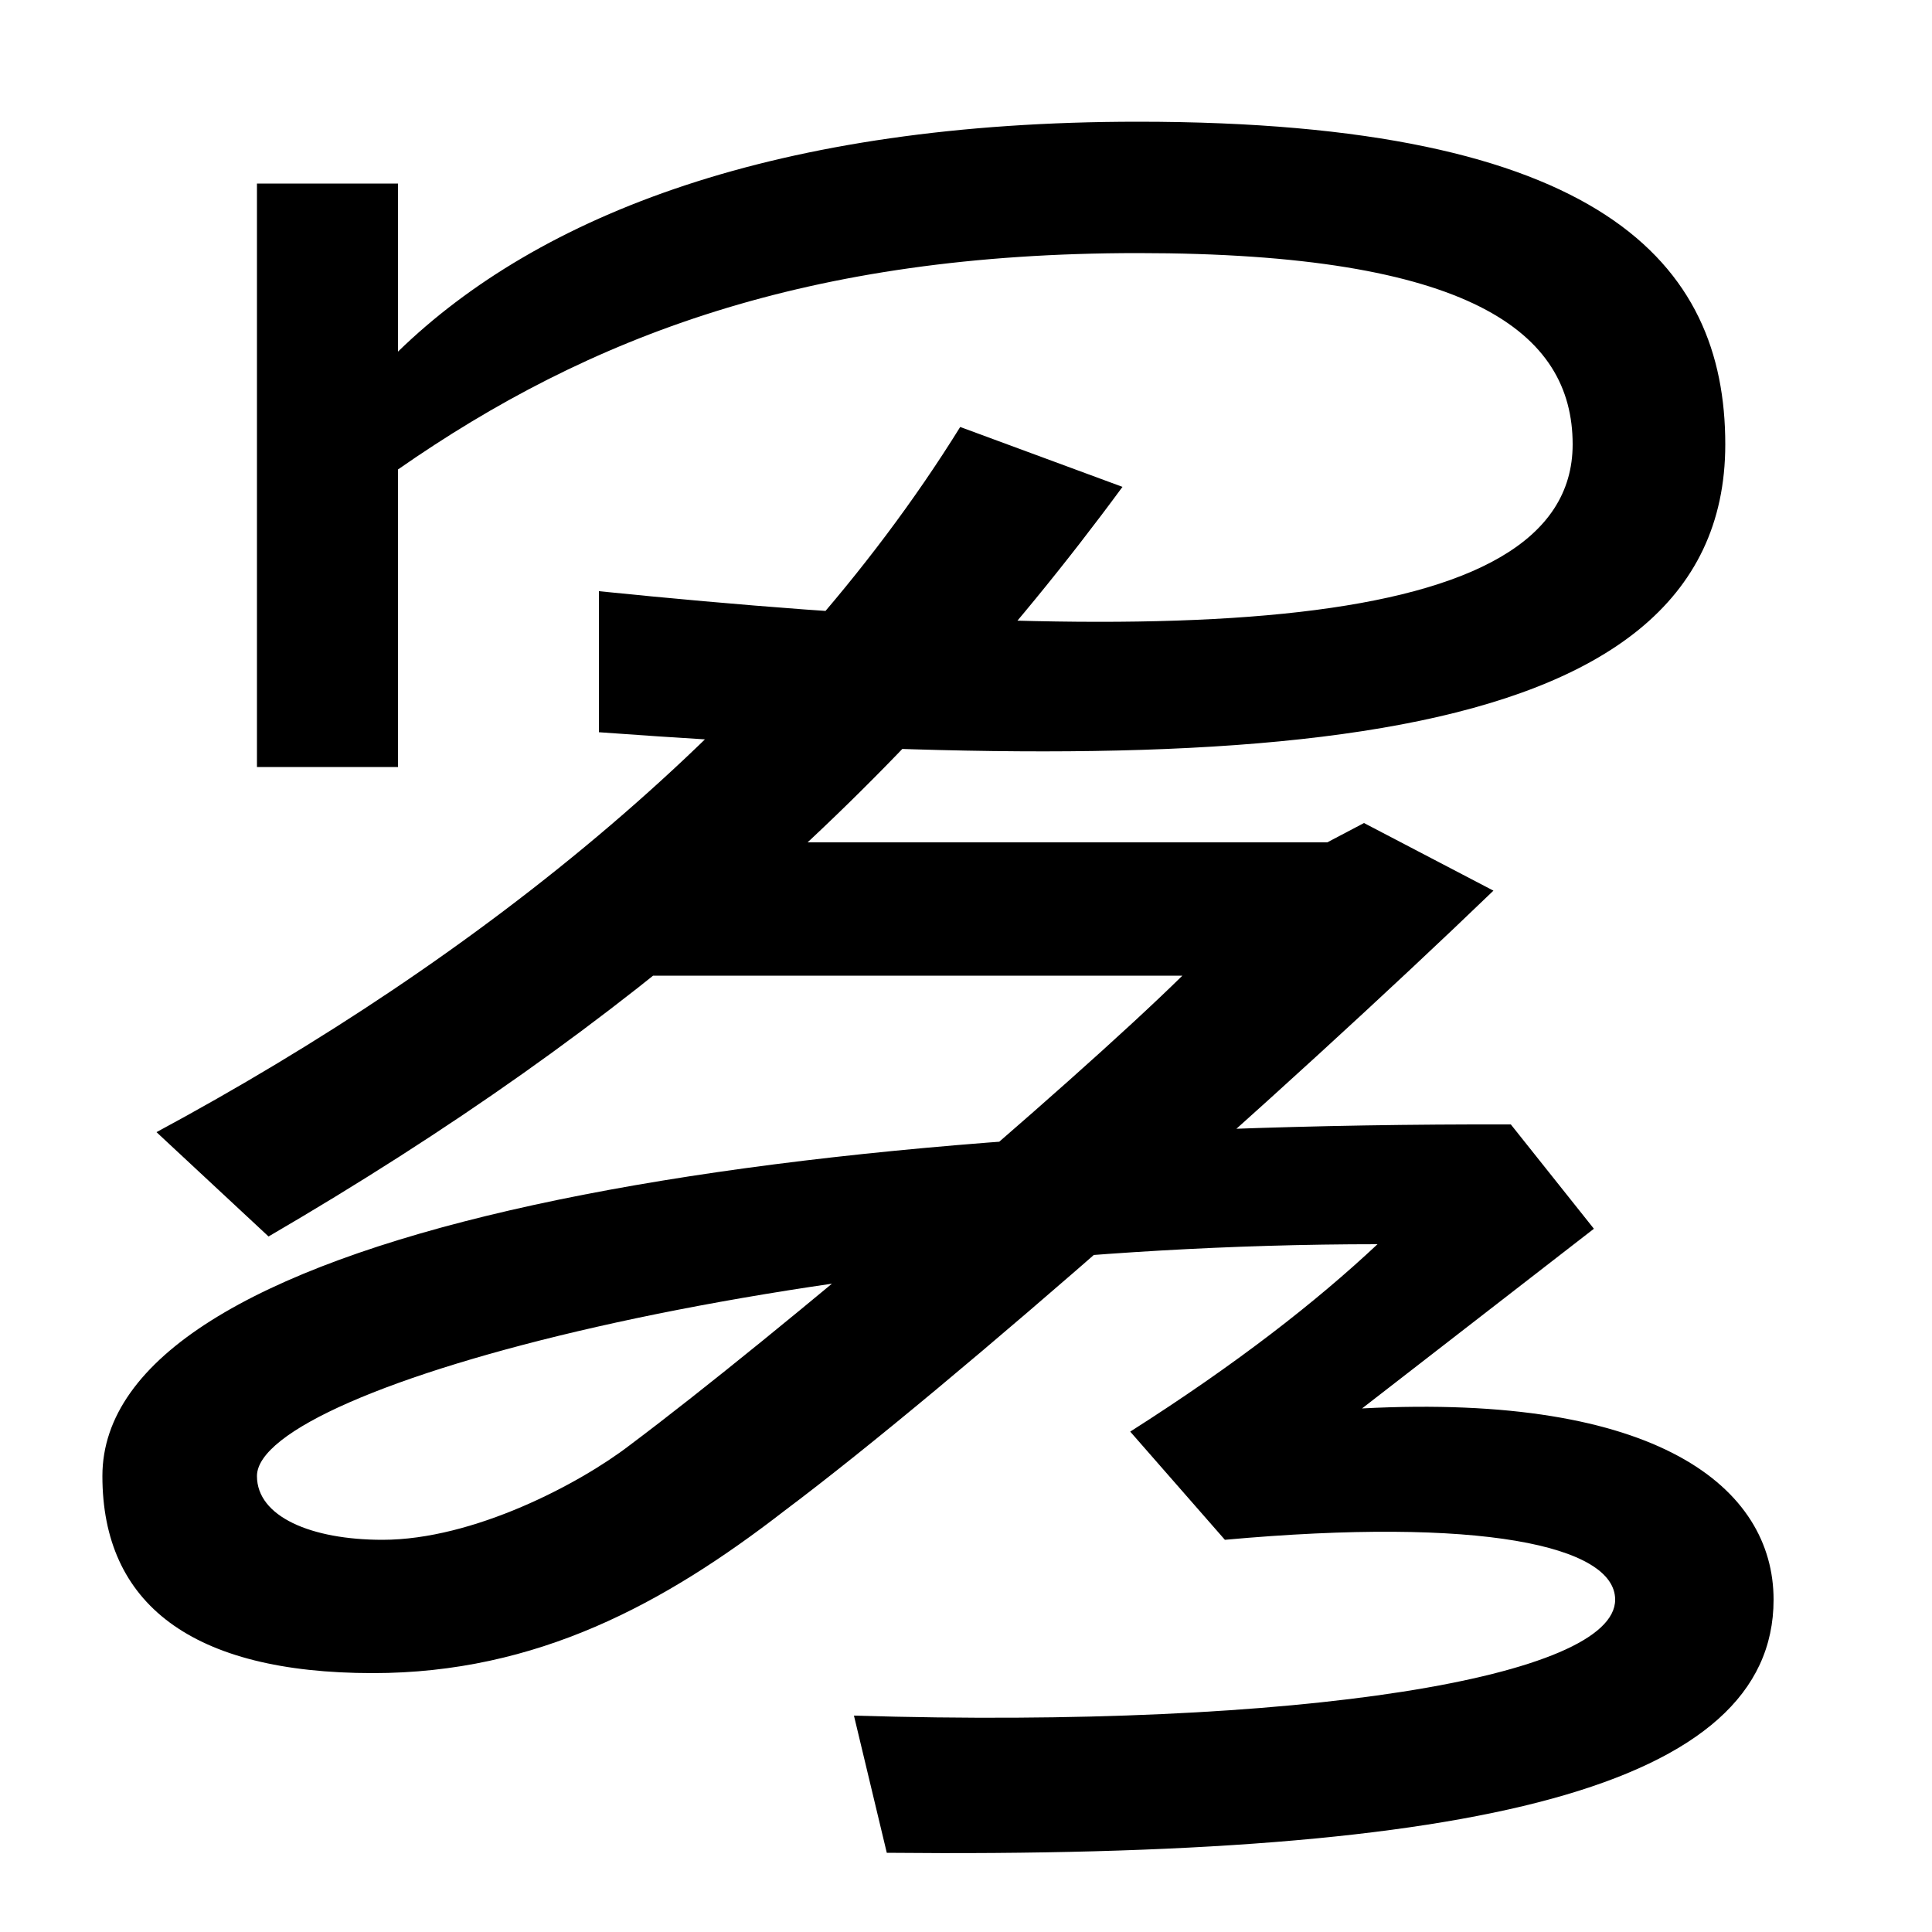 <svg xmlns="http://www.w3.org/2000/svg" width="1000" height="1000"><path d="M133 483H206V637C305 706 418 749 589 749C761 749 814 708 814 650C814 550 605 544 310 574V501C640 477 893 486 893 650C893 744 829 817 589 817C402 817 279 769 206 698V785H133ZM442 -8 459 -79C765 -82 918 -45 918 52C918 110 858 159 705 151L825 244L782 298C372 299 53 239 53 116C53 50 99 14 193 14C278 14 344 50 406 98C494 164 665 315 773 419L706 454L687 444H322V375H612C553 317 402 189 326 132C300 112 245 83 198 83C161 83 133 95 133 116C133 162 409 236 713 236C681 206 640 174 585 139L634 83C766 95 836 80 836 52C836 12 674 -15 442 -8ZM81 294 139 240C326 349 464 469 581 628L497 659C402 506 248 384 81 294Z" transform="translate(0, 880) scale(1,-1)" /></svg>